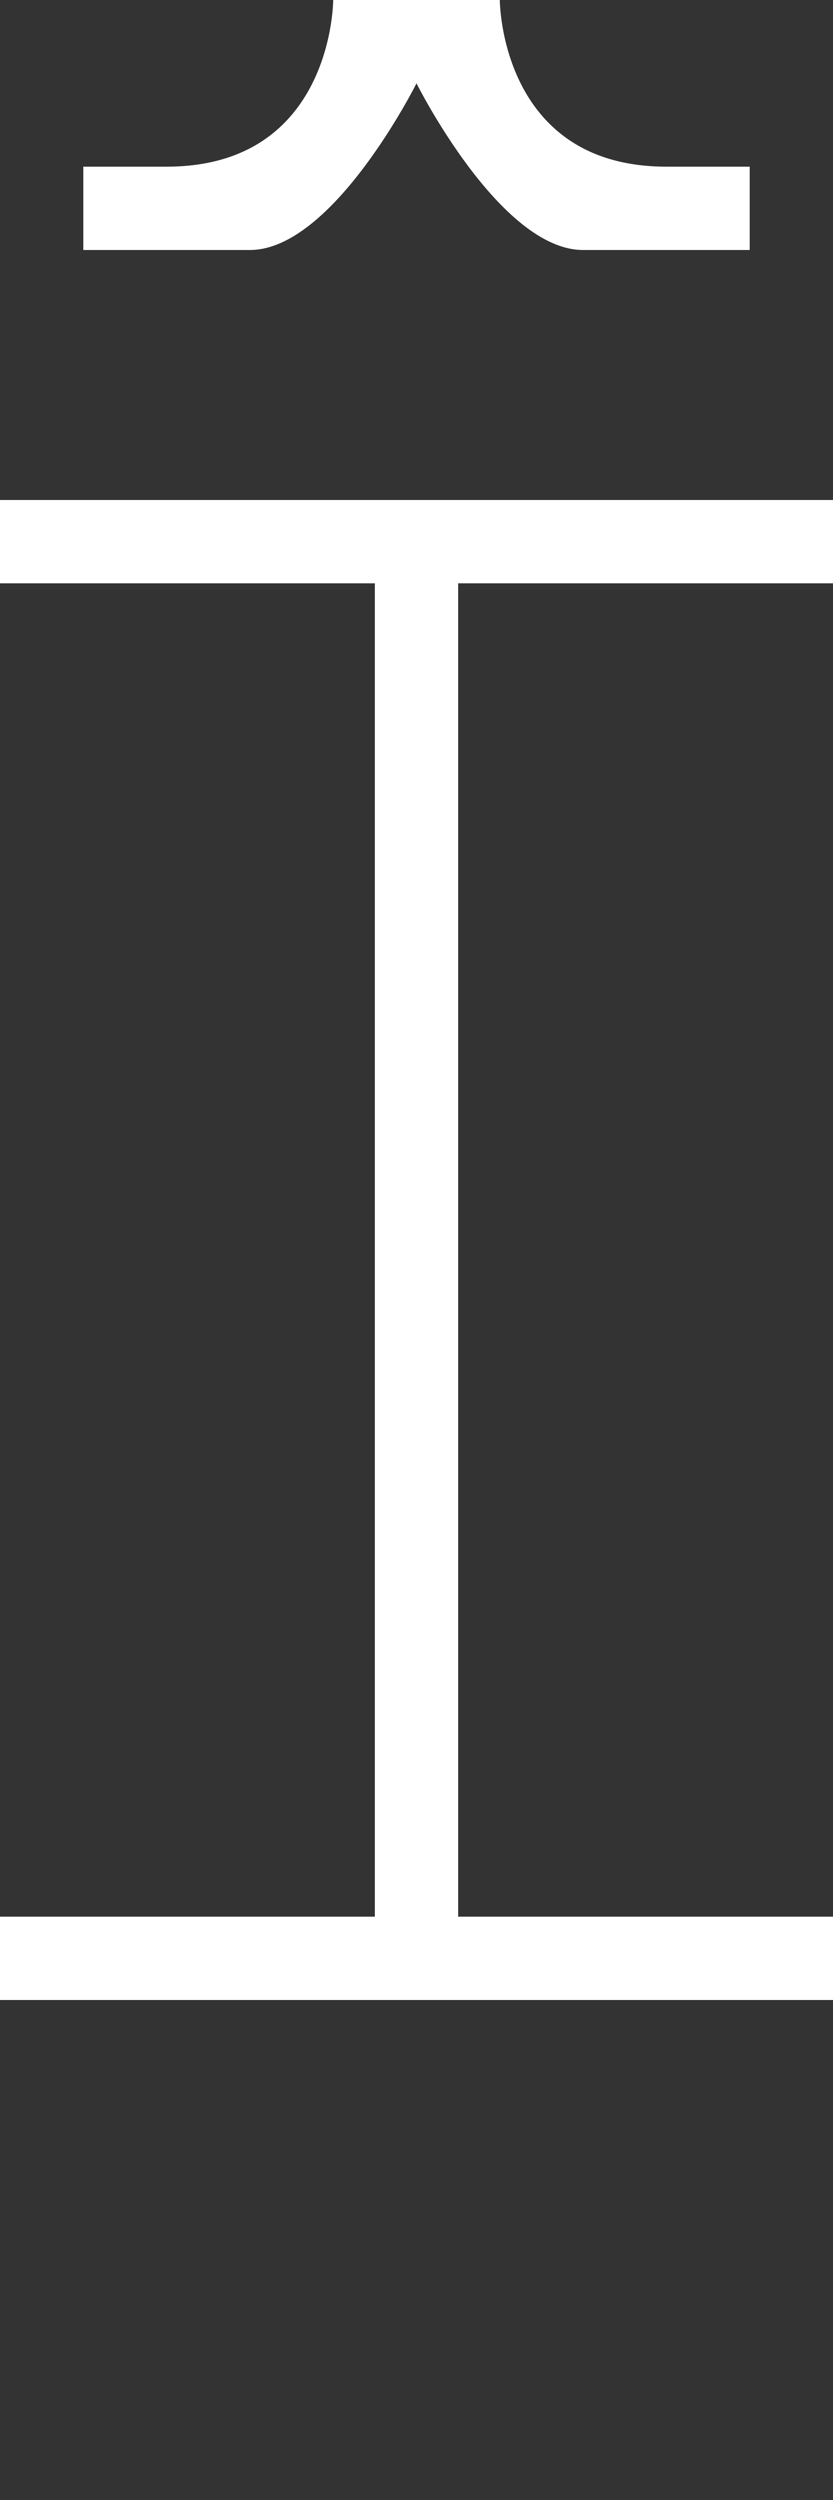 <svg width="5" height="15" viewBox="0 0 5 15" fill="none" xmlns="http://www.w3.org/2000/svg">
<rect x="0" y="0" width="5" height="15" fill="#333333" stroke="none"/>
<path d="M0.5 1.5H1.5C2 1.5 2.5 0.5 2.5 0.5C2.5 0.5 3 1.5 3.5 1.5H4.5V1H4C3 1 3 0 3 0H2C2 0 2 1 1 1H0.5V1.5Z" fill="white"/>
<path d="M0 3V3.5H2.25V11.5H0V12H5V11.5H2.75V3.5H5V3H0Z" fill="white"/>
</svg>
